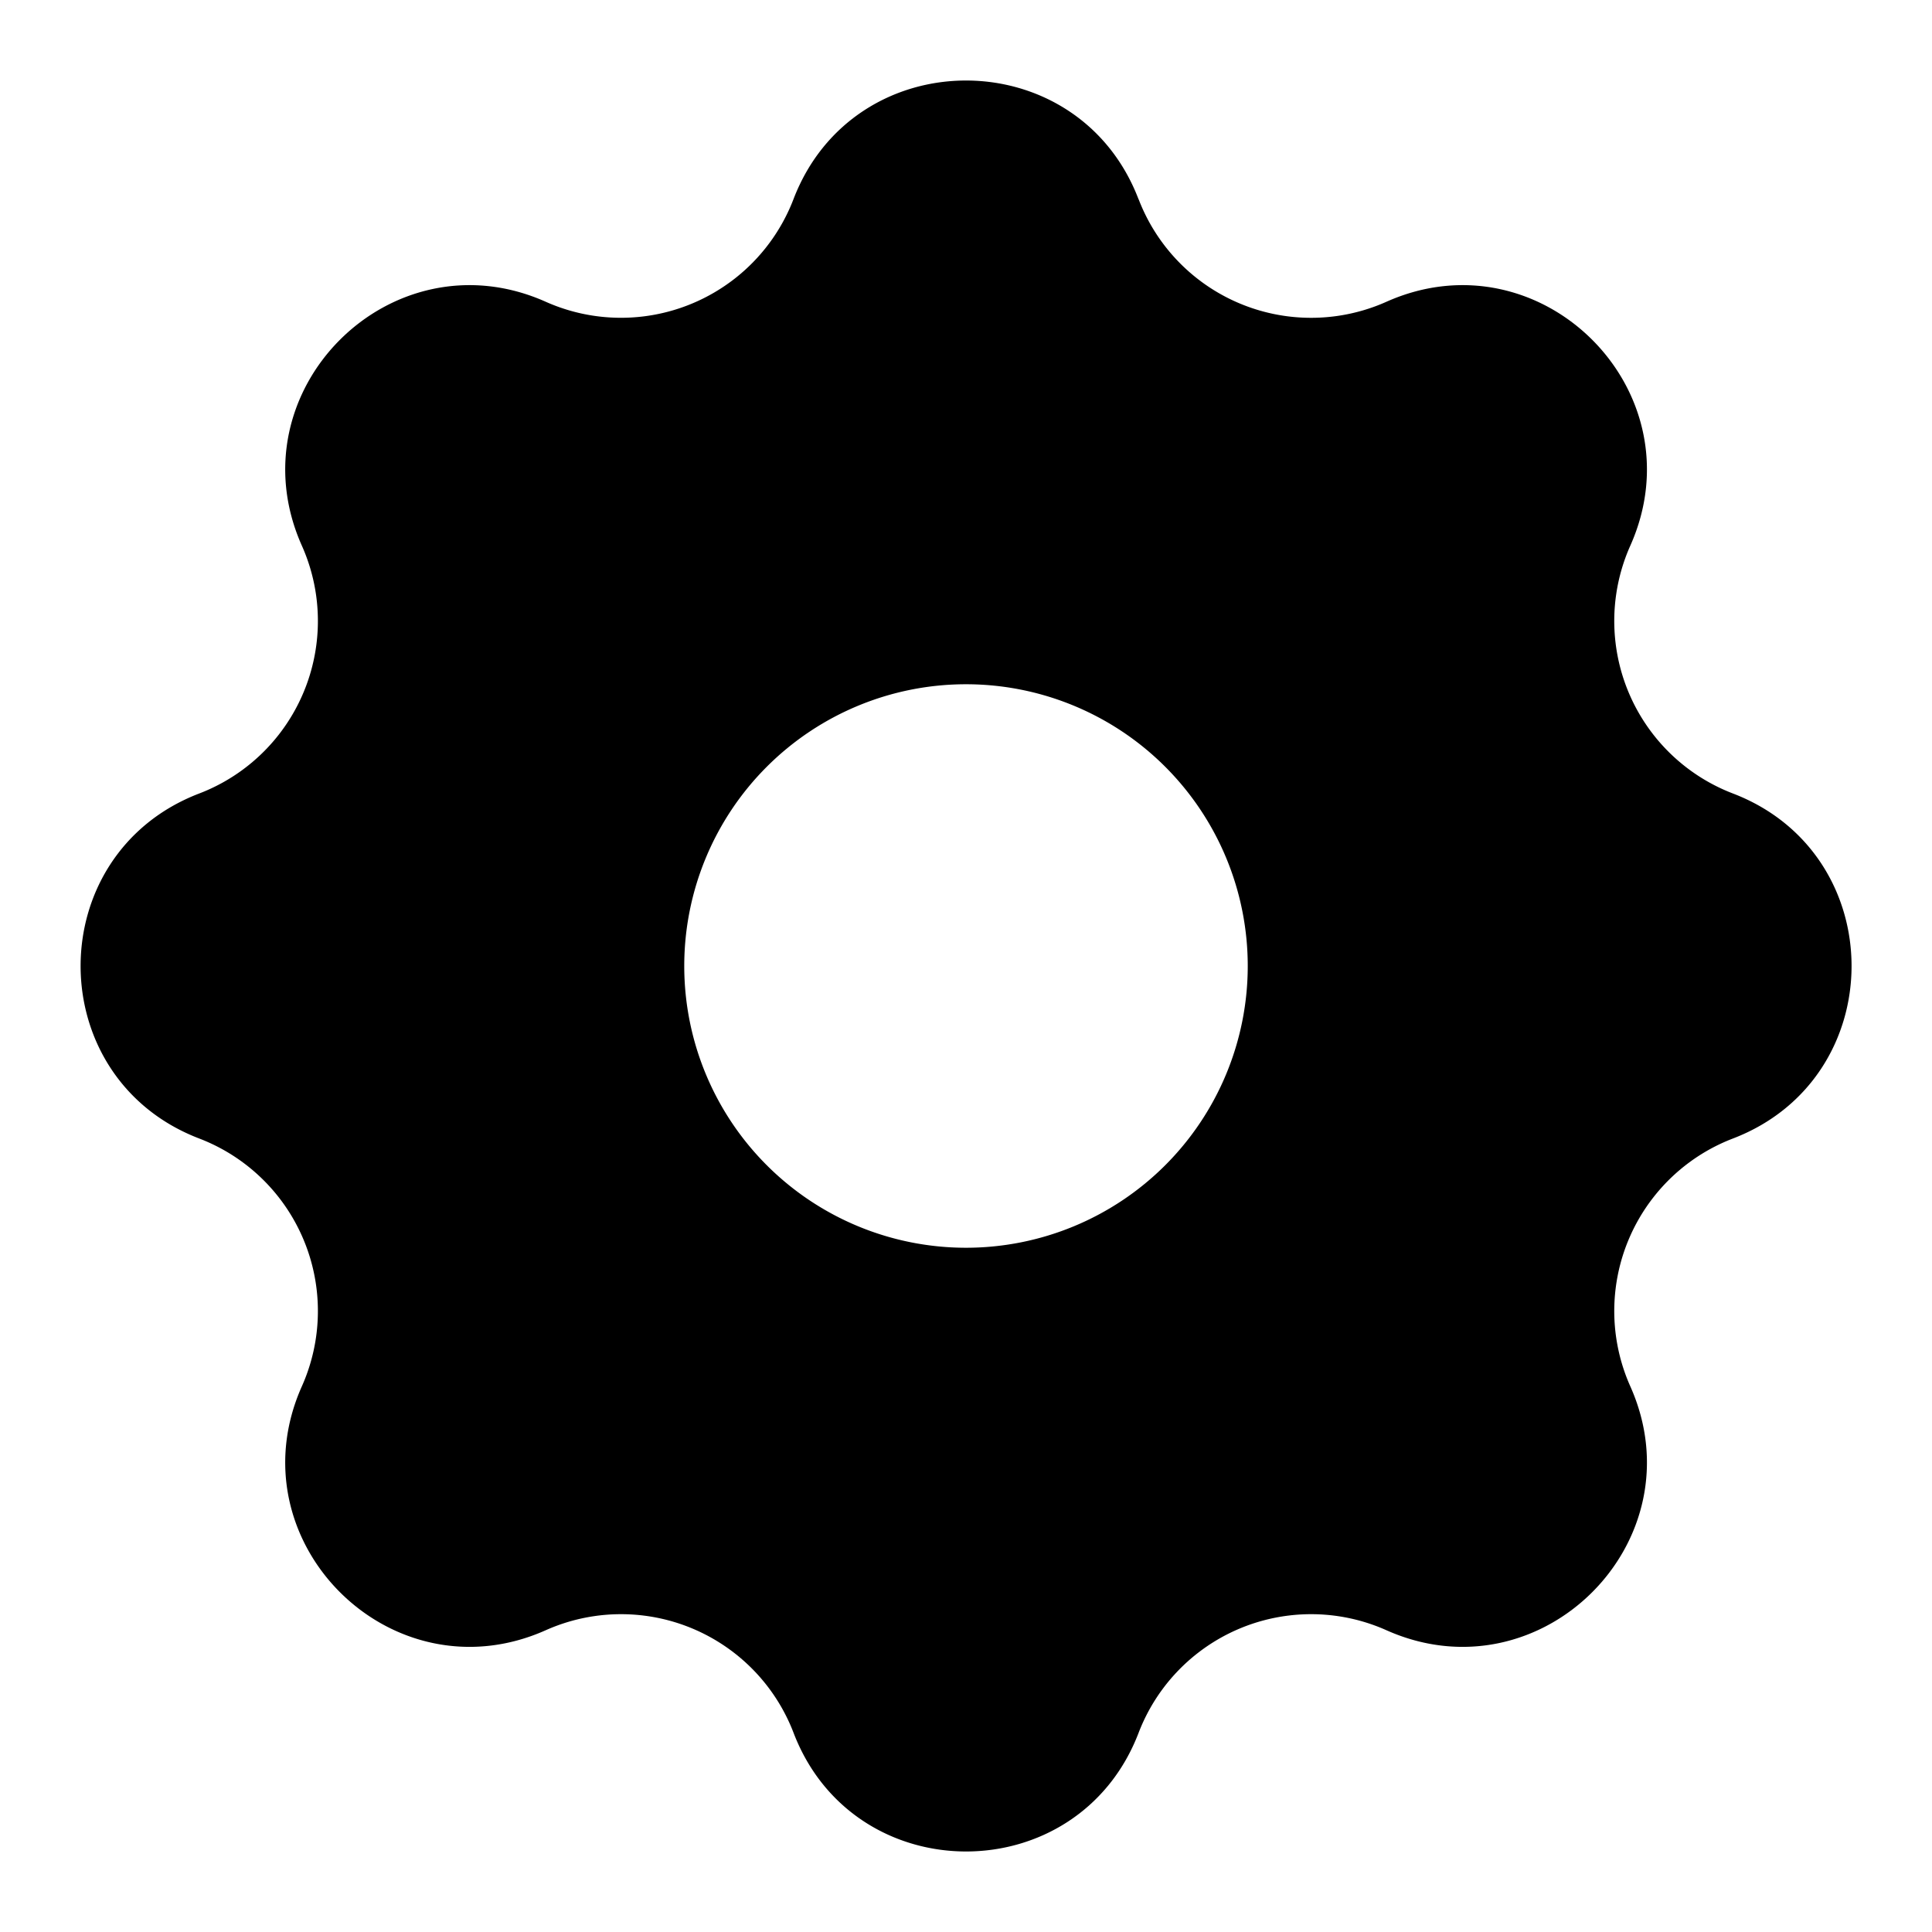 <svg width="24" height="24" fill="none" xmlns="http://www.w3.org/2000/svg"><path fill-rule="evenodd" clip-rule="evenodd" d="M14.143 2.474c-.753-1.965-3.533-1.965-4.286 0A2.295 2.295 0 016.78 3.749c-1.922-.858-3.888 1.108-3.03 3.03a2.295 2.295 0 01-1.275 3.078c-1.965.753-1.965 3.533 0 4.286a2.295 2.295 0 011.275 3.078c-.858 1.922 1.108 3.888 3.03 3.03a2.295 2.295 0 013.078 1.275c.753 1.965 3.533 1.965 4.286 0a2.295 2.295 0 013.078-1.275c1.922.858 3.888-1.108 3.03-3.03a2.295 2.295 0 011.275-3.078c1.965-.753 1.965-3.533 0-4.286a2.295 2.295 0 01-1.275-3.078c.858-1.922-1.108-3.888-3.03-3.03a2.295 2.295 0 01-3.078-1.275zM12 15.5a3.5 3.5 0 100-7 3.5 3.5 0 000 7z" fill="#000"/></svg>